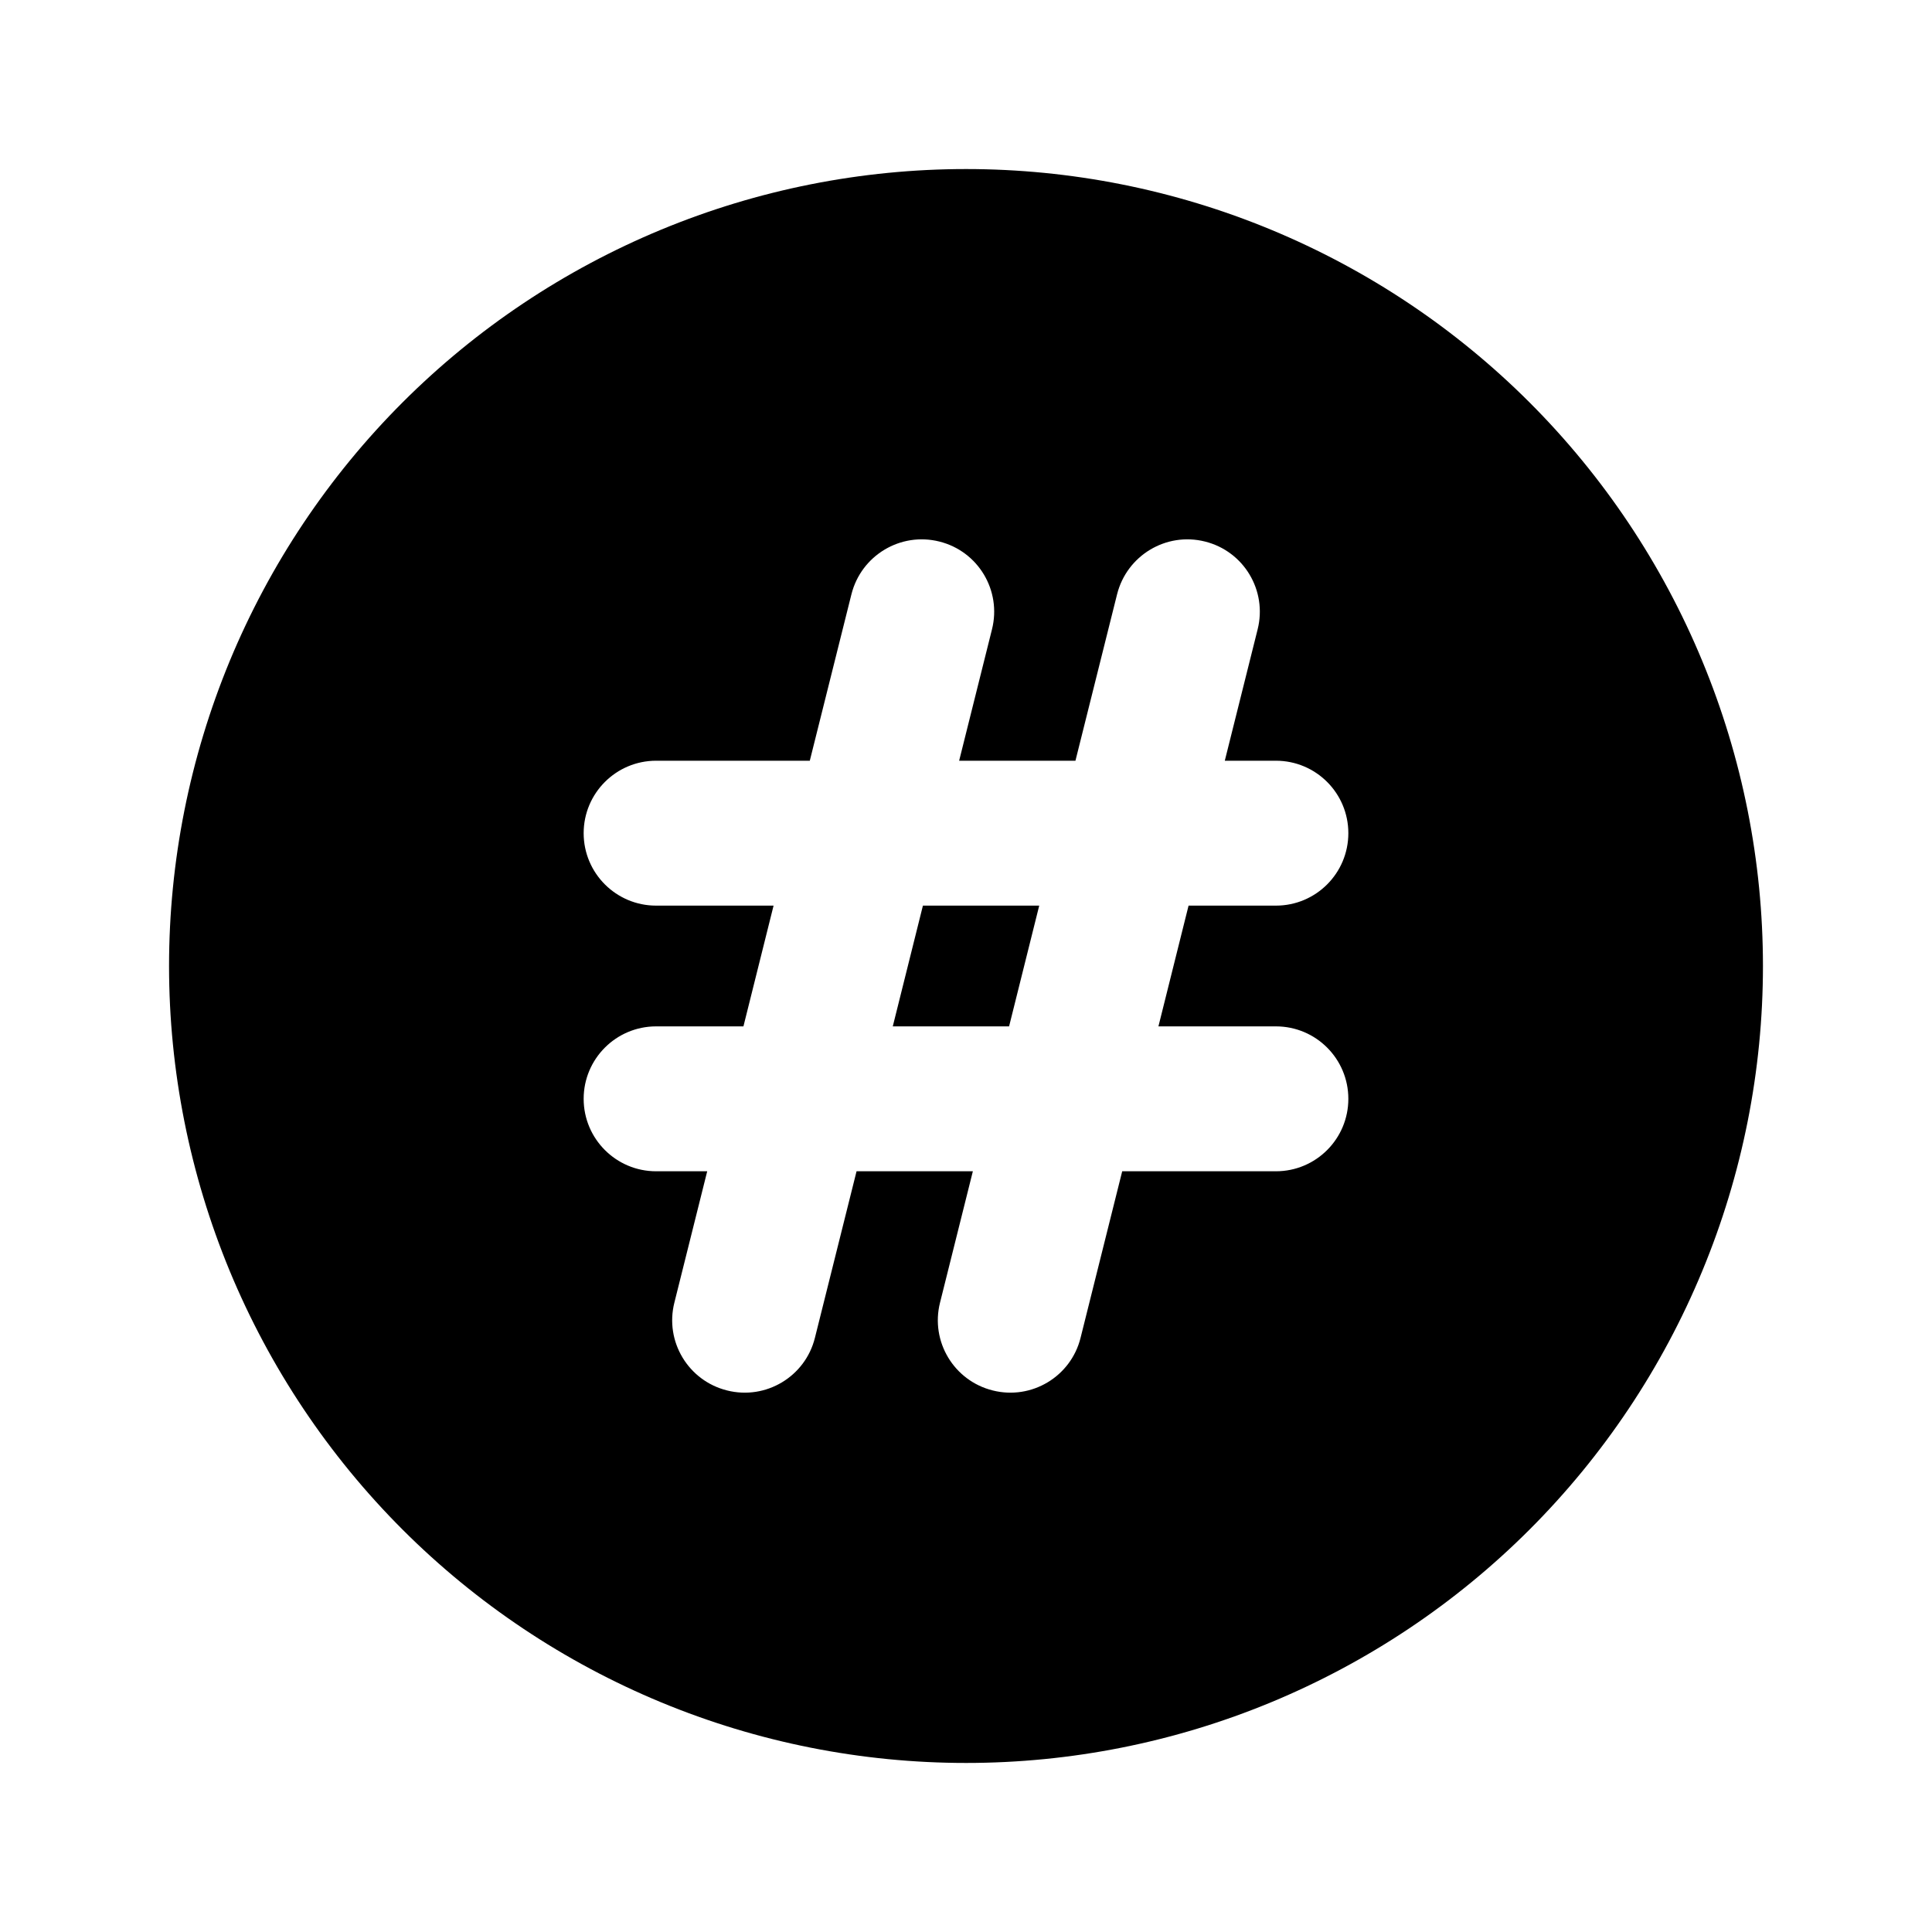 <svg xmlns="http://www.w3.org/2000/svg" viewBox="0 0 20 20">
<path d="M9.242 10.625L9.554 9.375H10.758L10.446 10.625H9.242Z" />
      <path
        fill-rule="evenodd"
        d="M10.001 1.75C8.917 1.75 7.844 1.963 6.843 2.378C5.842 2.793 4.933 3.4 4.167 4.166C3.401 4.932 2.793 5.842 2.378 6.843C1.964 7.844 1.75 8.917 1.75 10C1.75 11.083 1.964 12.156 2.378 13.157C2.793 14.158 3.401 15.068 4.167 15.834C4.933 16.6 5.842 17.207 6.843 17.622C7.844 18.037 8.917 18.25 10.001 18.25C11.084 18.25 12.157 18.037 13.158 17.622C14.159 17.207 15.068 16.6 15.834 15.834C16.6 15.068 17.208 14.158 17.622 13.157C18.037 12.156 18.25 11.083 18.25 10C18.25 8.917 18.037 7.844 17.622 6.843C17.208 5.842 16.6 4.932 15.834 4.166C15.068 3.4 14.159 2.793 13.158 2.378C12.157 1.963 11.084 1.75 10.001 1.75ZM10.269 6.515C10.37 6.113 10.126 5.706 9.724 5.606C9.322 5.505 8.915 5.75 8.814 6.152L8.383 7.875H6.792C6.378 7.875 6.042 8.211 6.042 8.625C6.042 9.039 6.378 9.375 6.792 9.375H8.008L7.696 10.625H6.792C6.378 10.625 6.042 10.961 6.042 11.375C6.042 11.789 6.378 12.125 6.792 12.125H7.321L6.981 13.485C6.88 13.887 7.125 14.294 7.527 14.394C7.928 14.495 8.336 14.251 8.436 13.849L8.867 12.125H10.071L9.731 13.485C9.63 13.887 9.875 14.294 10.277 14.394C10.678 14.495 11.086 14.251 11.186 13.849L11.617 12.125H13.208C13.623 12.125 13.958 11.789 13.958 11.375C13.958 10.961 13.623 10.625 13.208 10.625H11.992L12.304 9.375H13.208C13.623 9.375 13.958 9.039 13.958 8.625C13.958 8.211 13.623 7.875 13.208 7.875H12.679L13.019 6.515C13.12 6.113 12.876 5.706 12.474 5.606C12.072 5.505 11.665 5.75 11.564 6.152L11.133 7.875H9.929L10.269 6.515Z"
        clip-rule="evenodd"
      />
</svg>